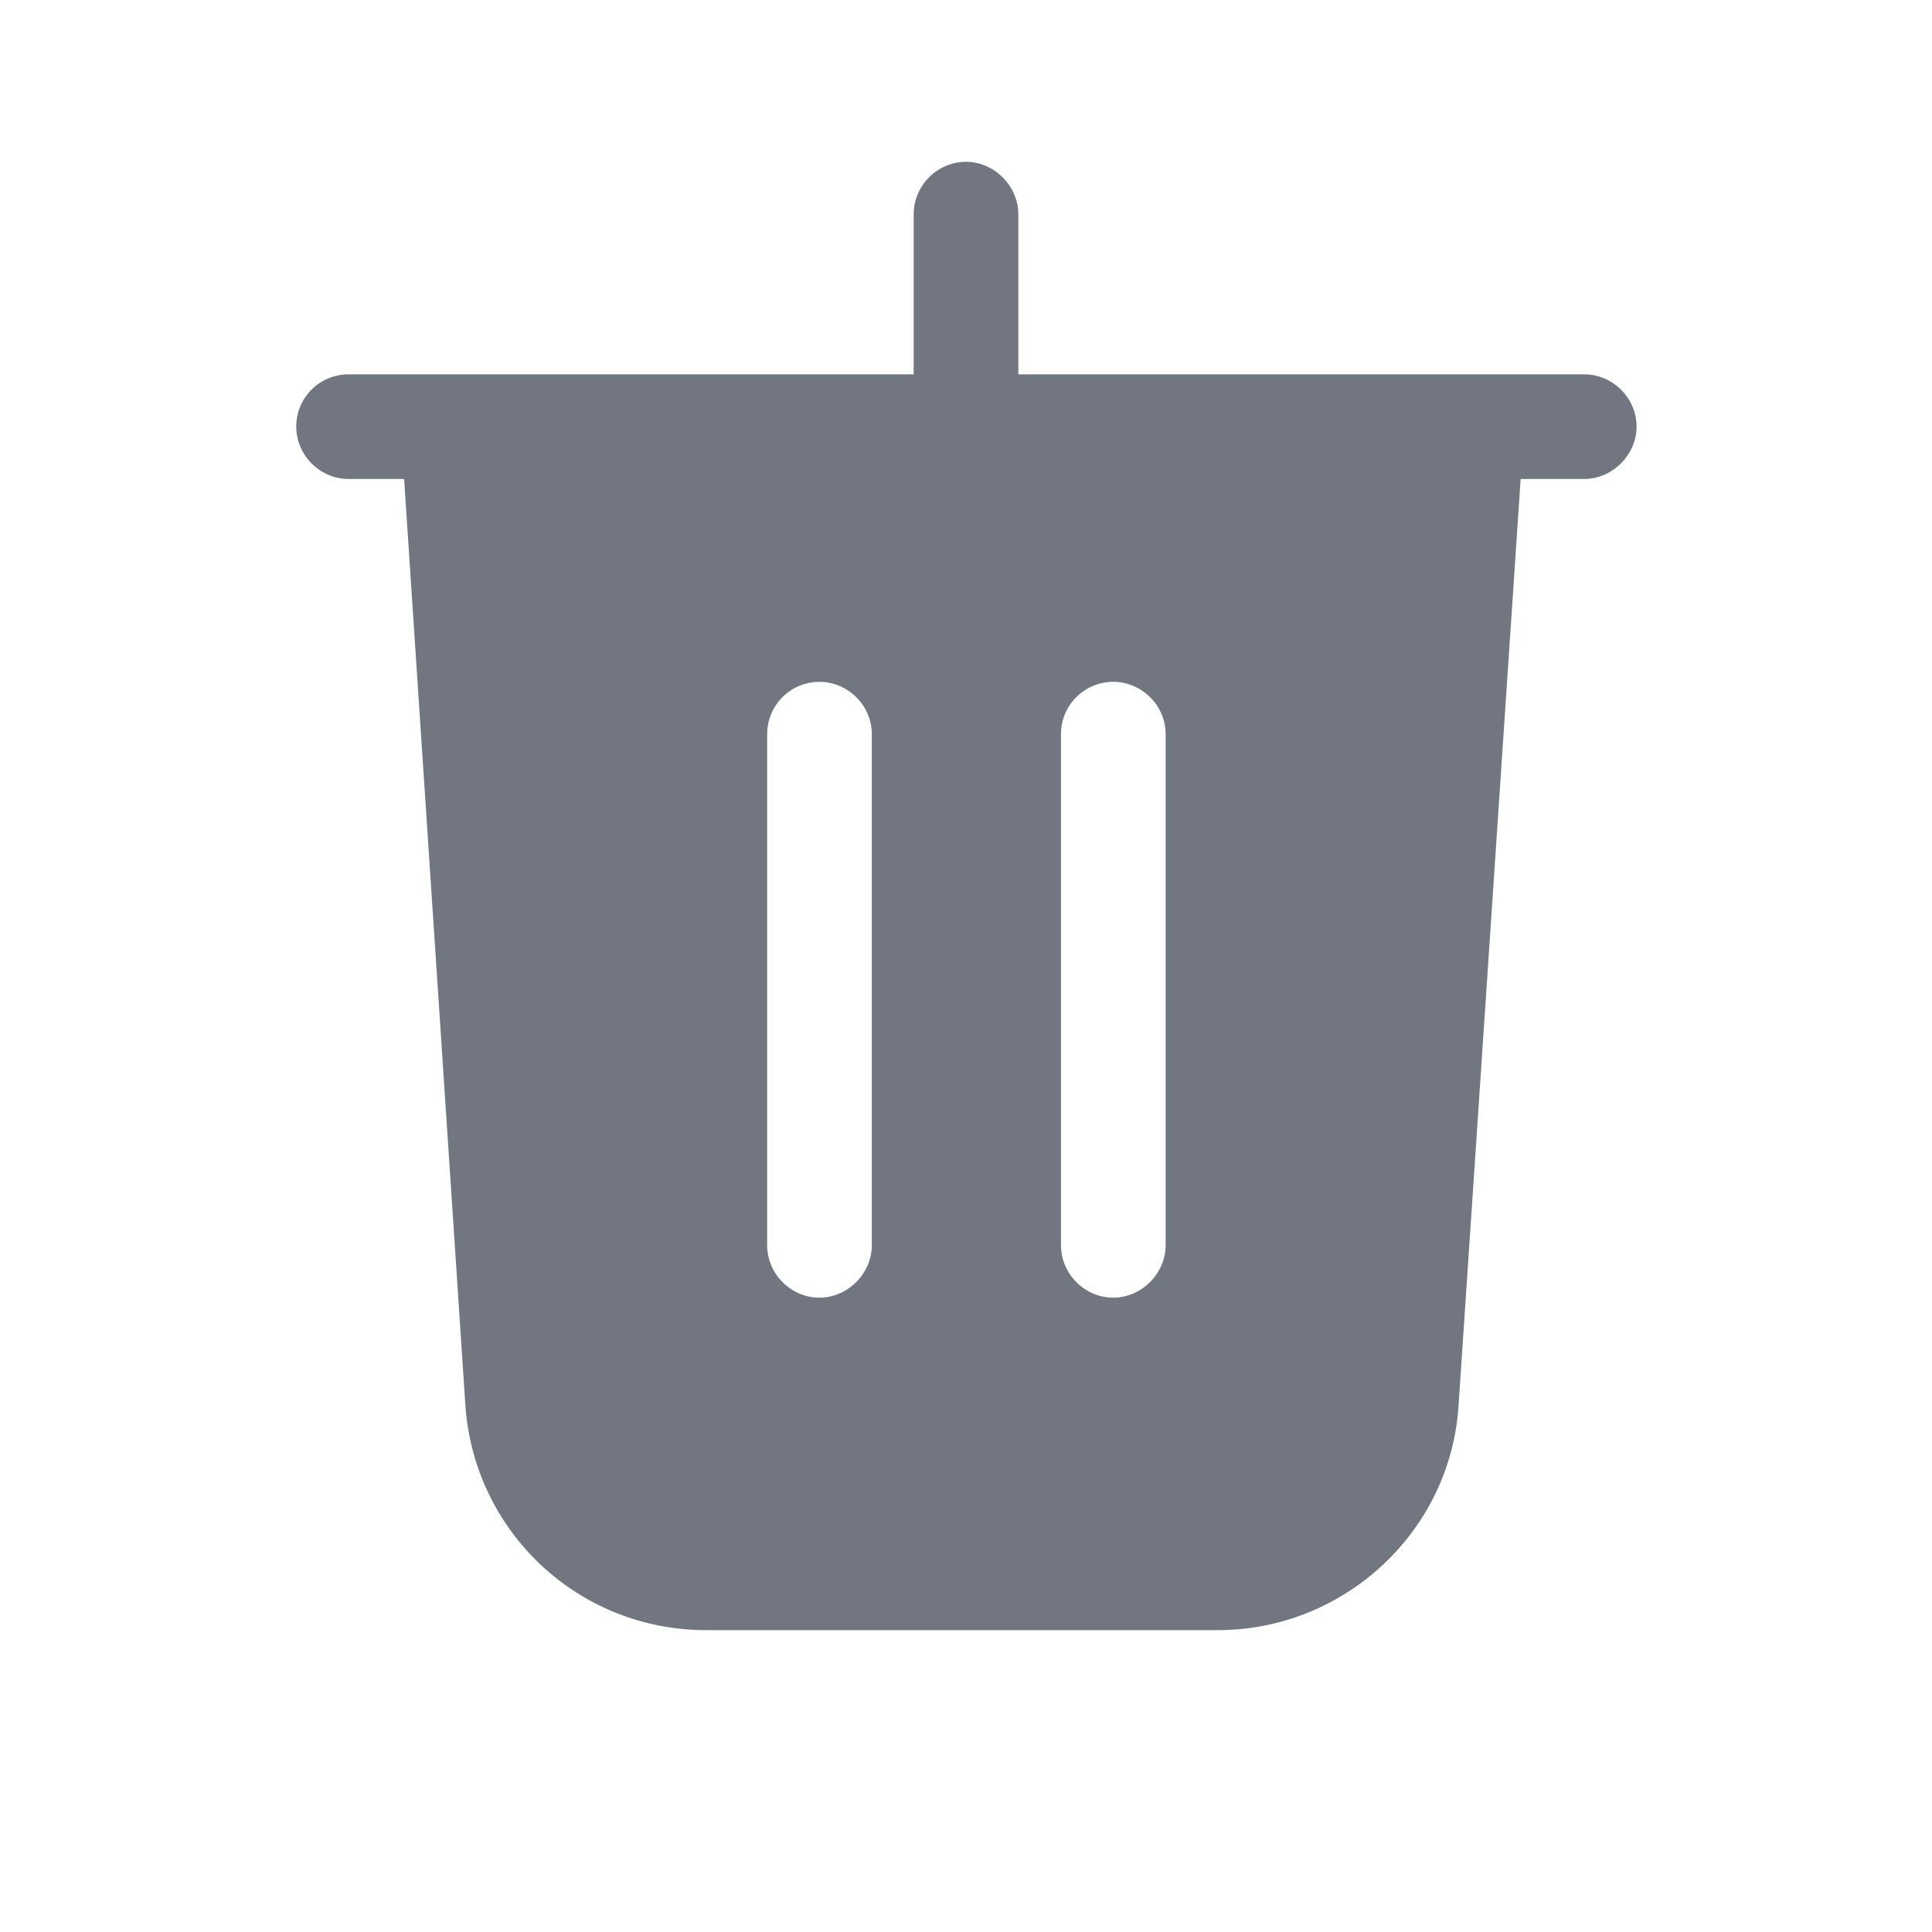 <svg xmlns="http://www.w3.org/2000/svg" fill="none" viewBox="0 0 24 24" focusable="false"><defs><clipPath id="Delete_Solid_svg__a"><path fill="#fff" fill-opacity="0" d="M0 0h24v24H0z"/></clipPath></defs><g clip-path="url(#Delete_Solid_svg__a)"><path fill="#717681" fill-rule="evenodd" d="M12.65 2.66c0-.35-.3-.65-.65-.65-.36 0-.65.3-.65.65v1.99H4.33c-.36 0-.65.29-.65.65 0 .35.29.65.65.65h.69l.76 11.49c.1 1.58 1.4 2.81 2.99 2.81h6.36c1.57 0 2.9-1.23 2.99-2.81l.77-11.49h.79c.35 0 .65-.3.65-.65 0-.36-.3-.65-.65-.65h-7.03zm-1.82 6.46c0-.36-.3-.65-.65-.65-.36 0-.65.29-.65.65v6.35c0 .35.29.65.65.65.35 0 .65-.3.65-.65zm3-.65c.35 0 .65.29.65.65v6.35c0 .35-.3.65-.65.65-.36 0-.65-.3-.65-.65V9.12c0-.36.29-.65.65-.65"/></g></svg>